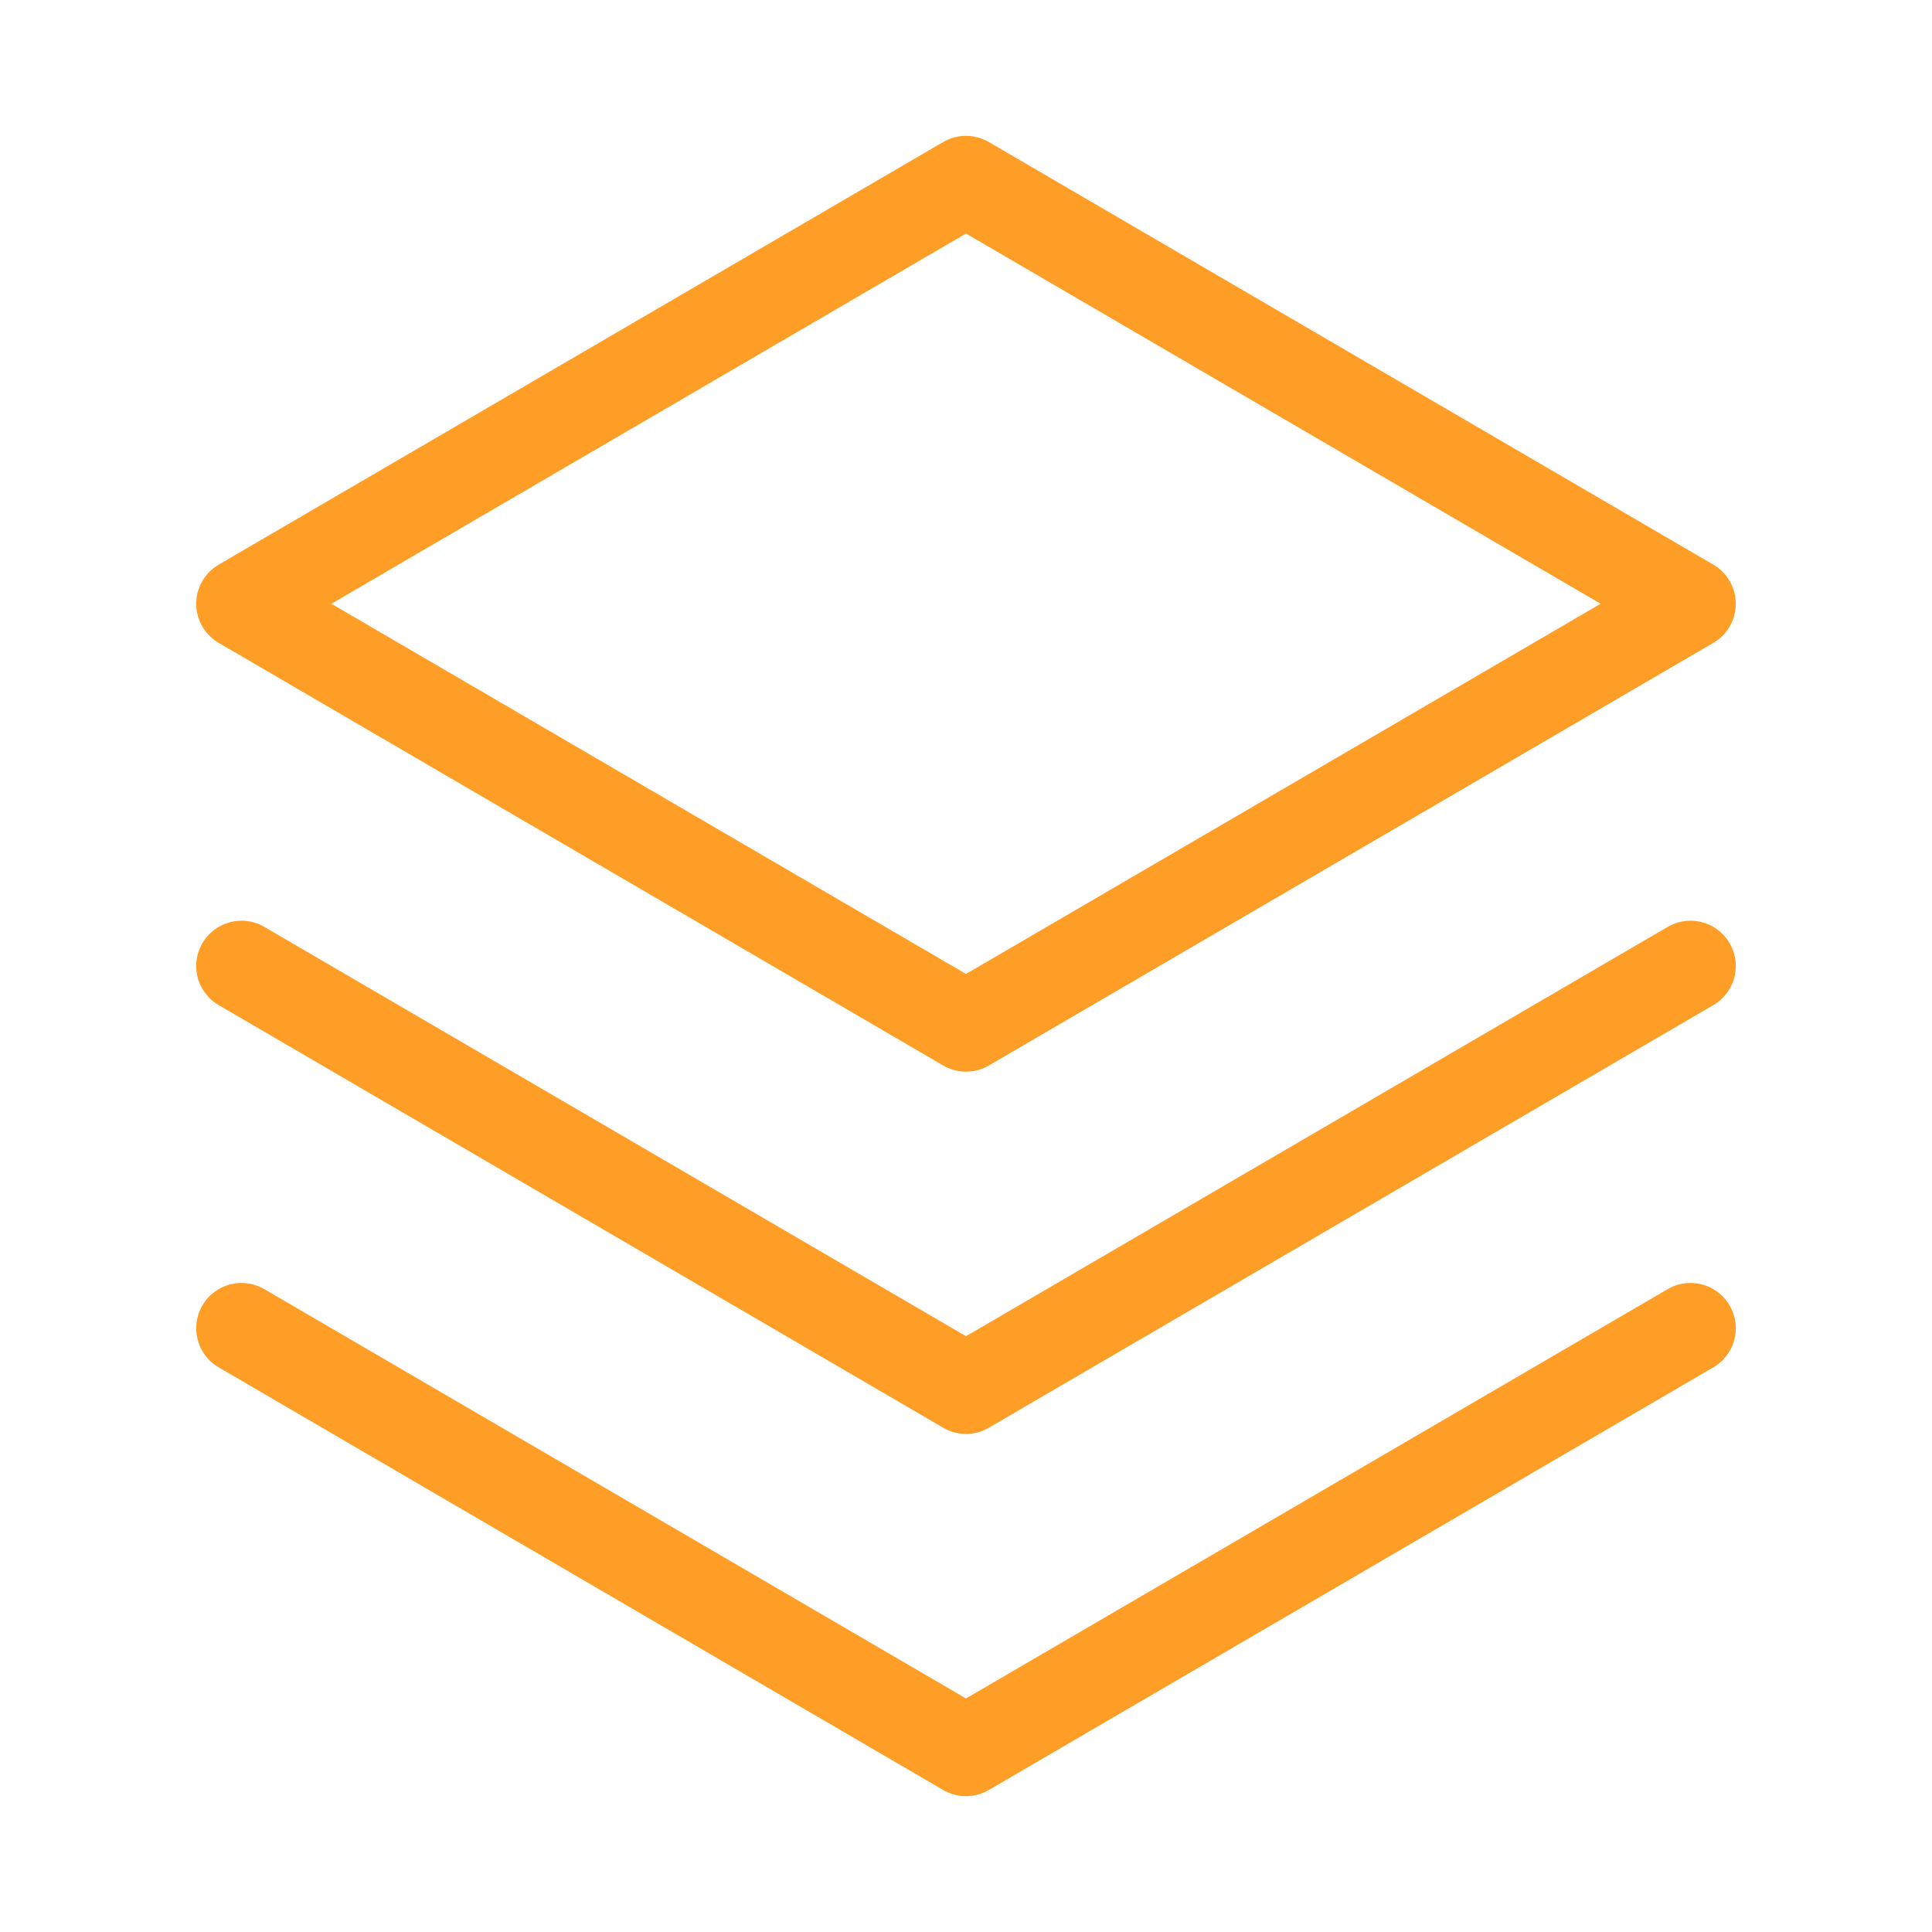 <?xml version="1.0" ?>
  <svg viewBox="0 0 256 256" xmlns="http://www.w3.org/2000/svg">
    <rect fill="none" height="256" width="256"/>
      <polyline fill="none" points="32 176 128 232 224 176" stroke="#ff9e27" stroke-linecap="round" stroke-linejoin="round" stroke-width="12"/>
      <polyline fill="none" points="32 128 128 184 224 128" stroke="#ff9e27" stroke-linecap="round" stroke-linejoin="round" stroke-width="12"/>
      <polygon fill="none" points="32 80 128 136 224 80 128 24 32 80" stroke="#ff9e27" stroke-linecap="round" stroke-linejoin="round" stroke-width="12"/>
</svg>
